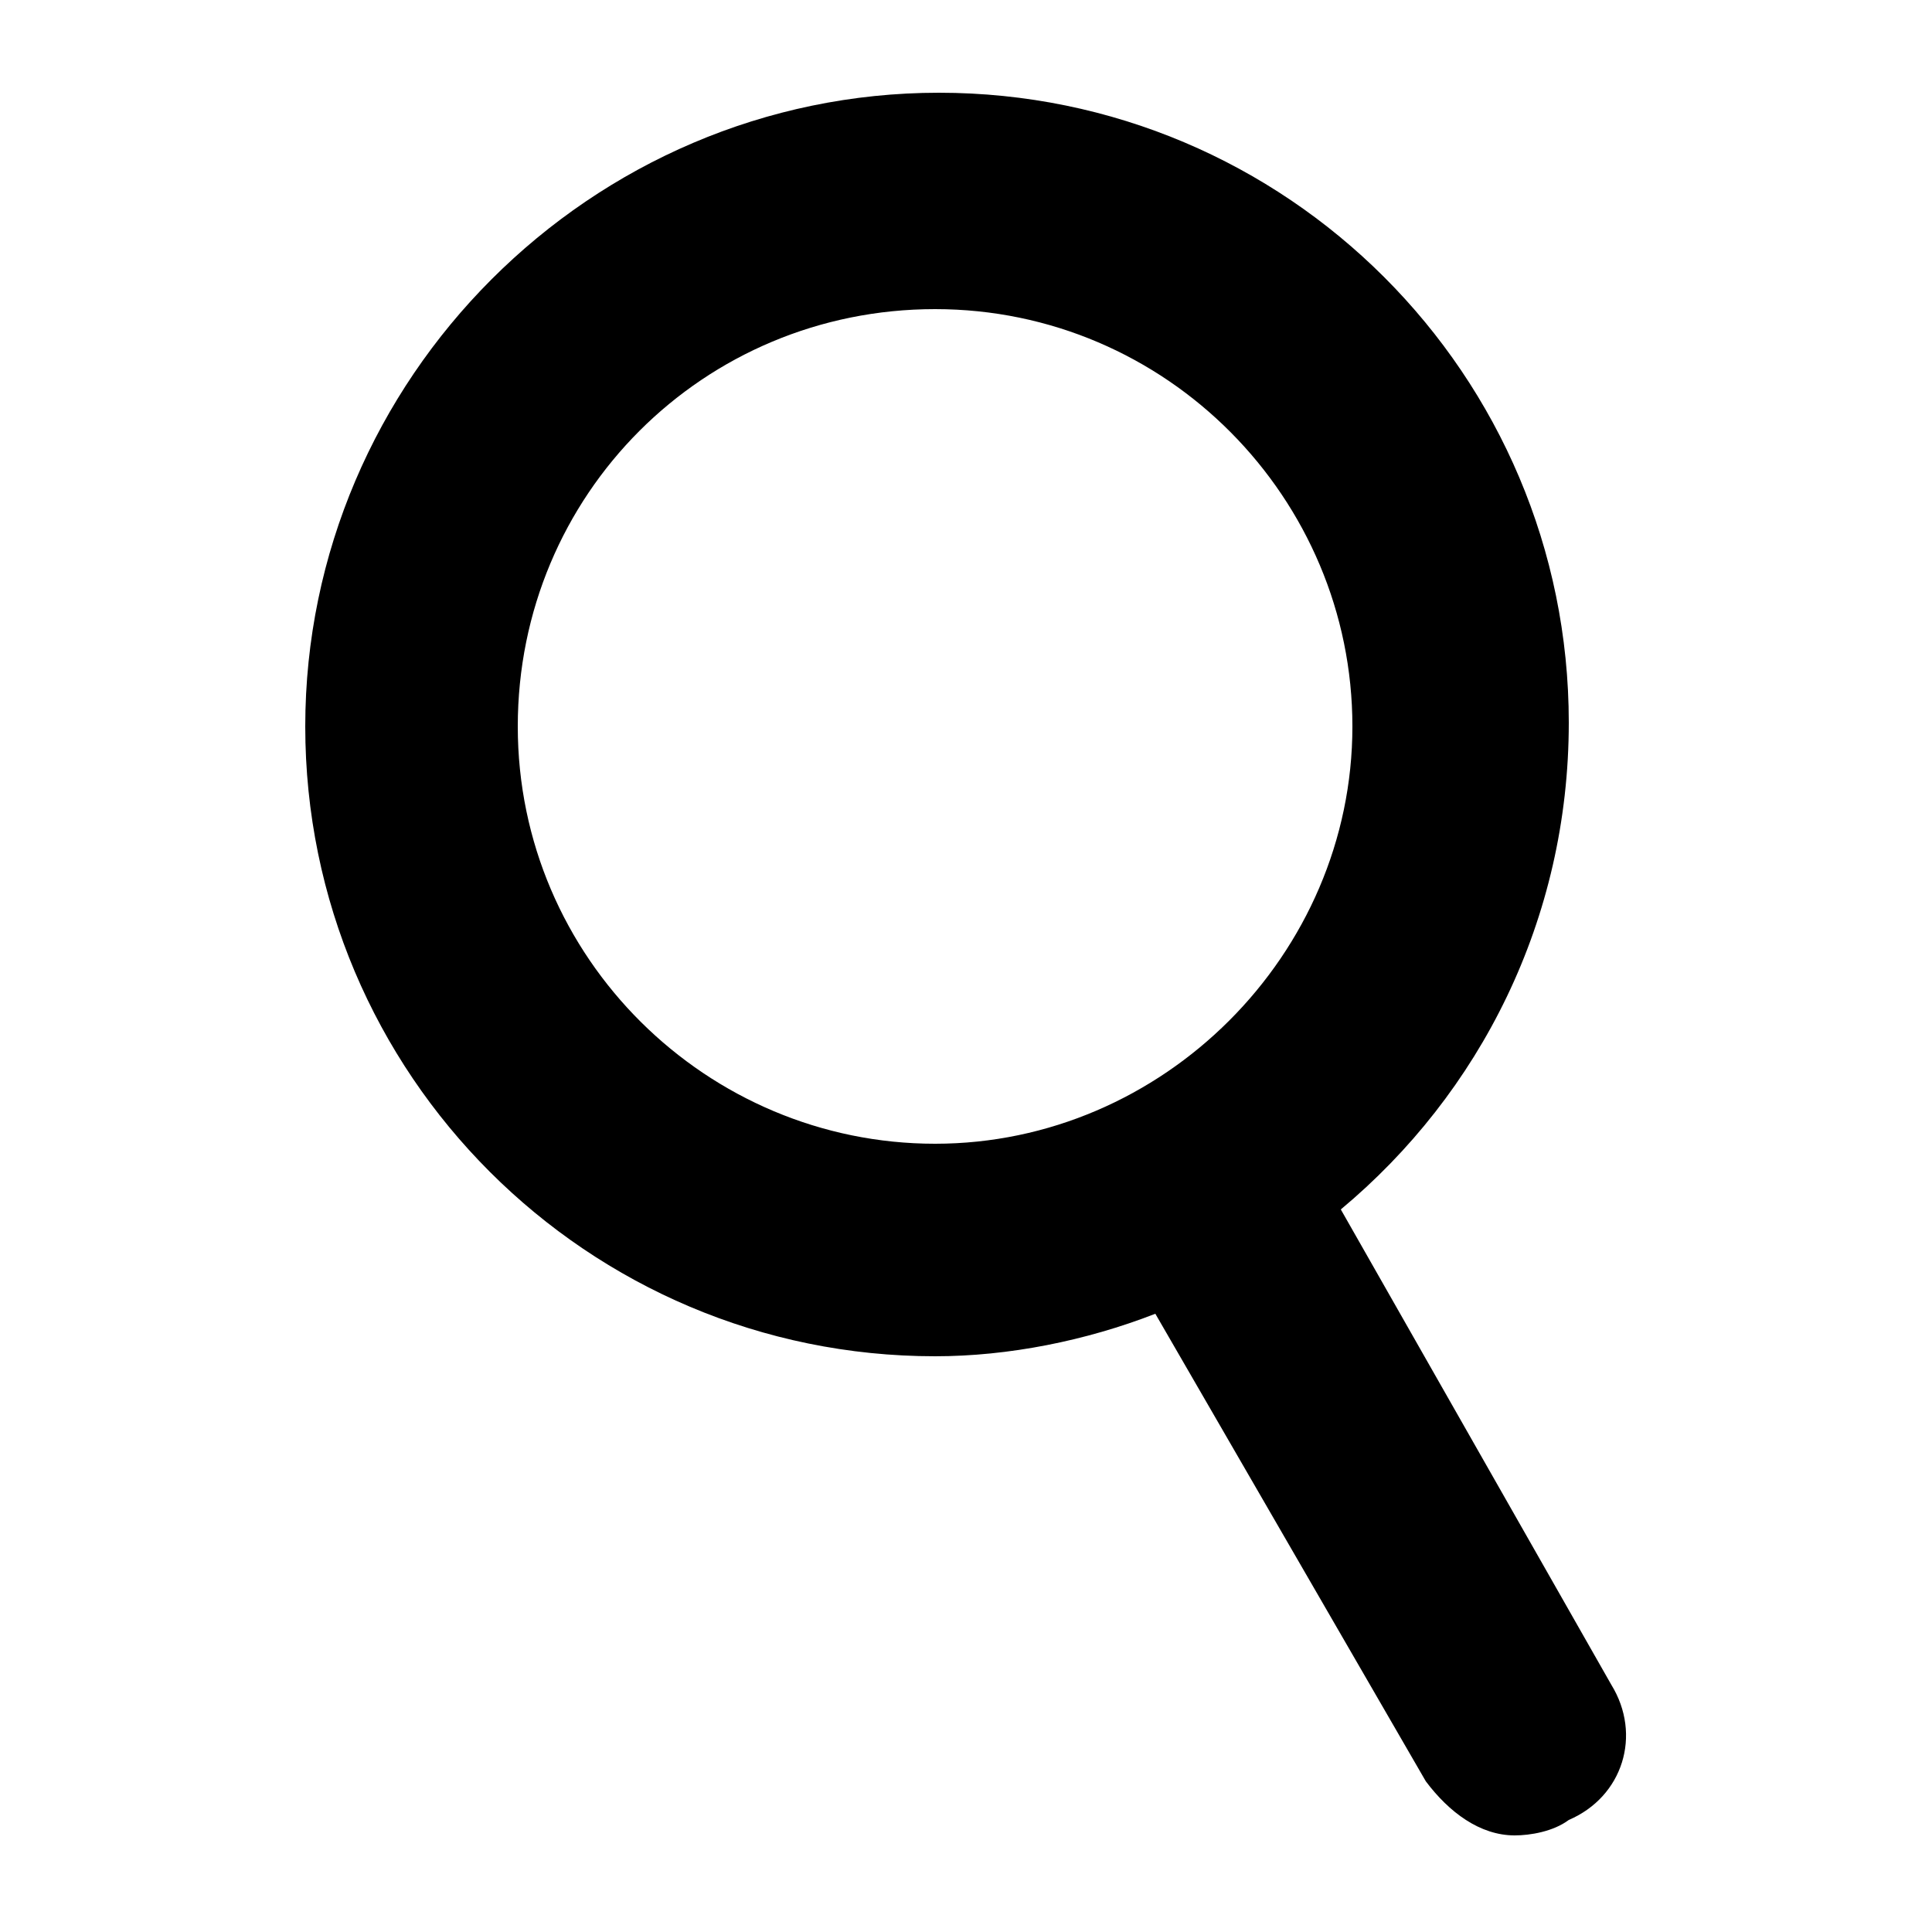 <?xml version="1.0" encoding="utf-8"?>
<!-- Generator: Adobe Illustrator 23.0.4, SVG Export Plug-In . SVG Version: 6.00 Build 0)  -->
<svg version="1.1" id="Layer_1" xmlns="http://www.w3.org/2000/svg" xmlns:xlink="http://www.w3.org/1999/xlink" x="0px" y="0px"
	 viewBox="0 0 50 50" style="enable-background:new 0 0 50 50;" xml:space="preserve">
<path d="M41.7,43.6l-7-12.3c3.6-3,5.9-7.5,5.9-12.6c0-9-7.3-16.3-16.3-16.3S7.9,9.8,7.9,18.8s7.3,16.3,16.3,16.3
	c1.9,0,3.9-0.4,5.7-1.1l7,12.1c0.6,0.8,1.4,1.4,2.3,1.4c0.4,0,1-0.1,1.4-0.4C42,46.5,42.5,44.9,41.7,43.6z M24.2,29.6
	c-5.9,0-10.8-4.8-10.8-10.8S18.2,8,24.2,8S35,12.9,35,18.8S30.1,29.6,24.2,29.6z"/>
</svg>
